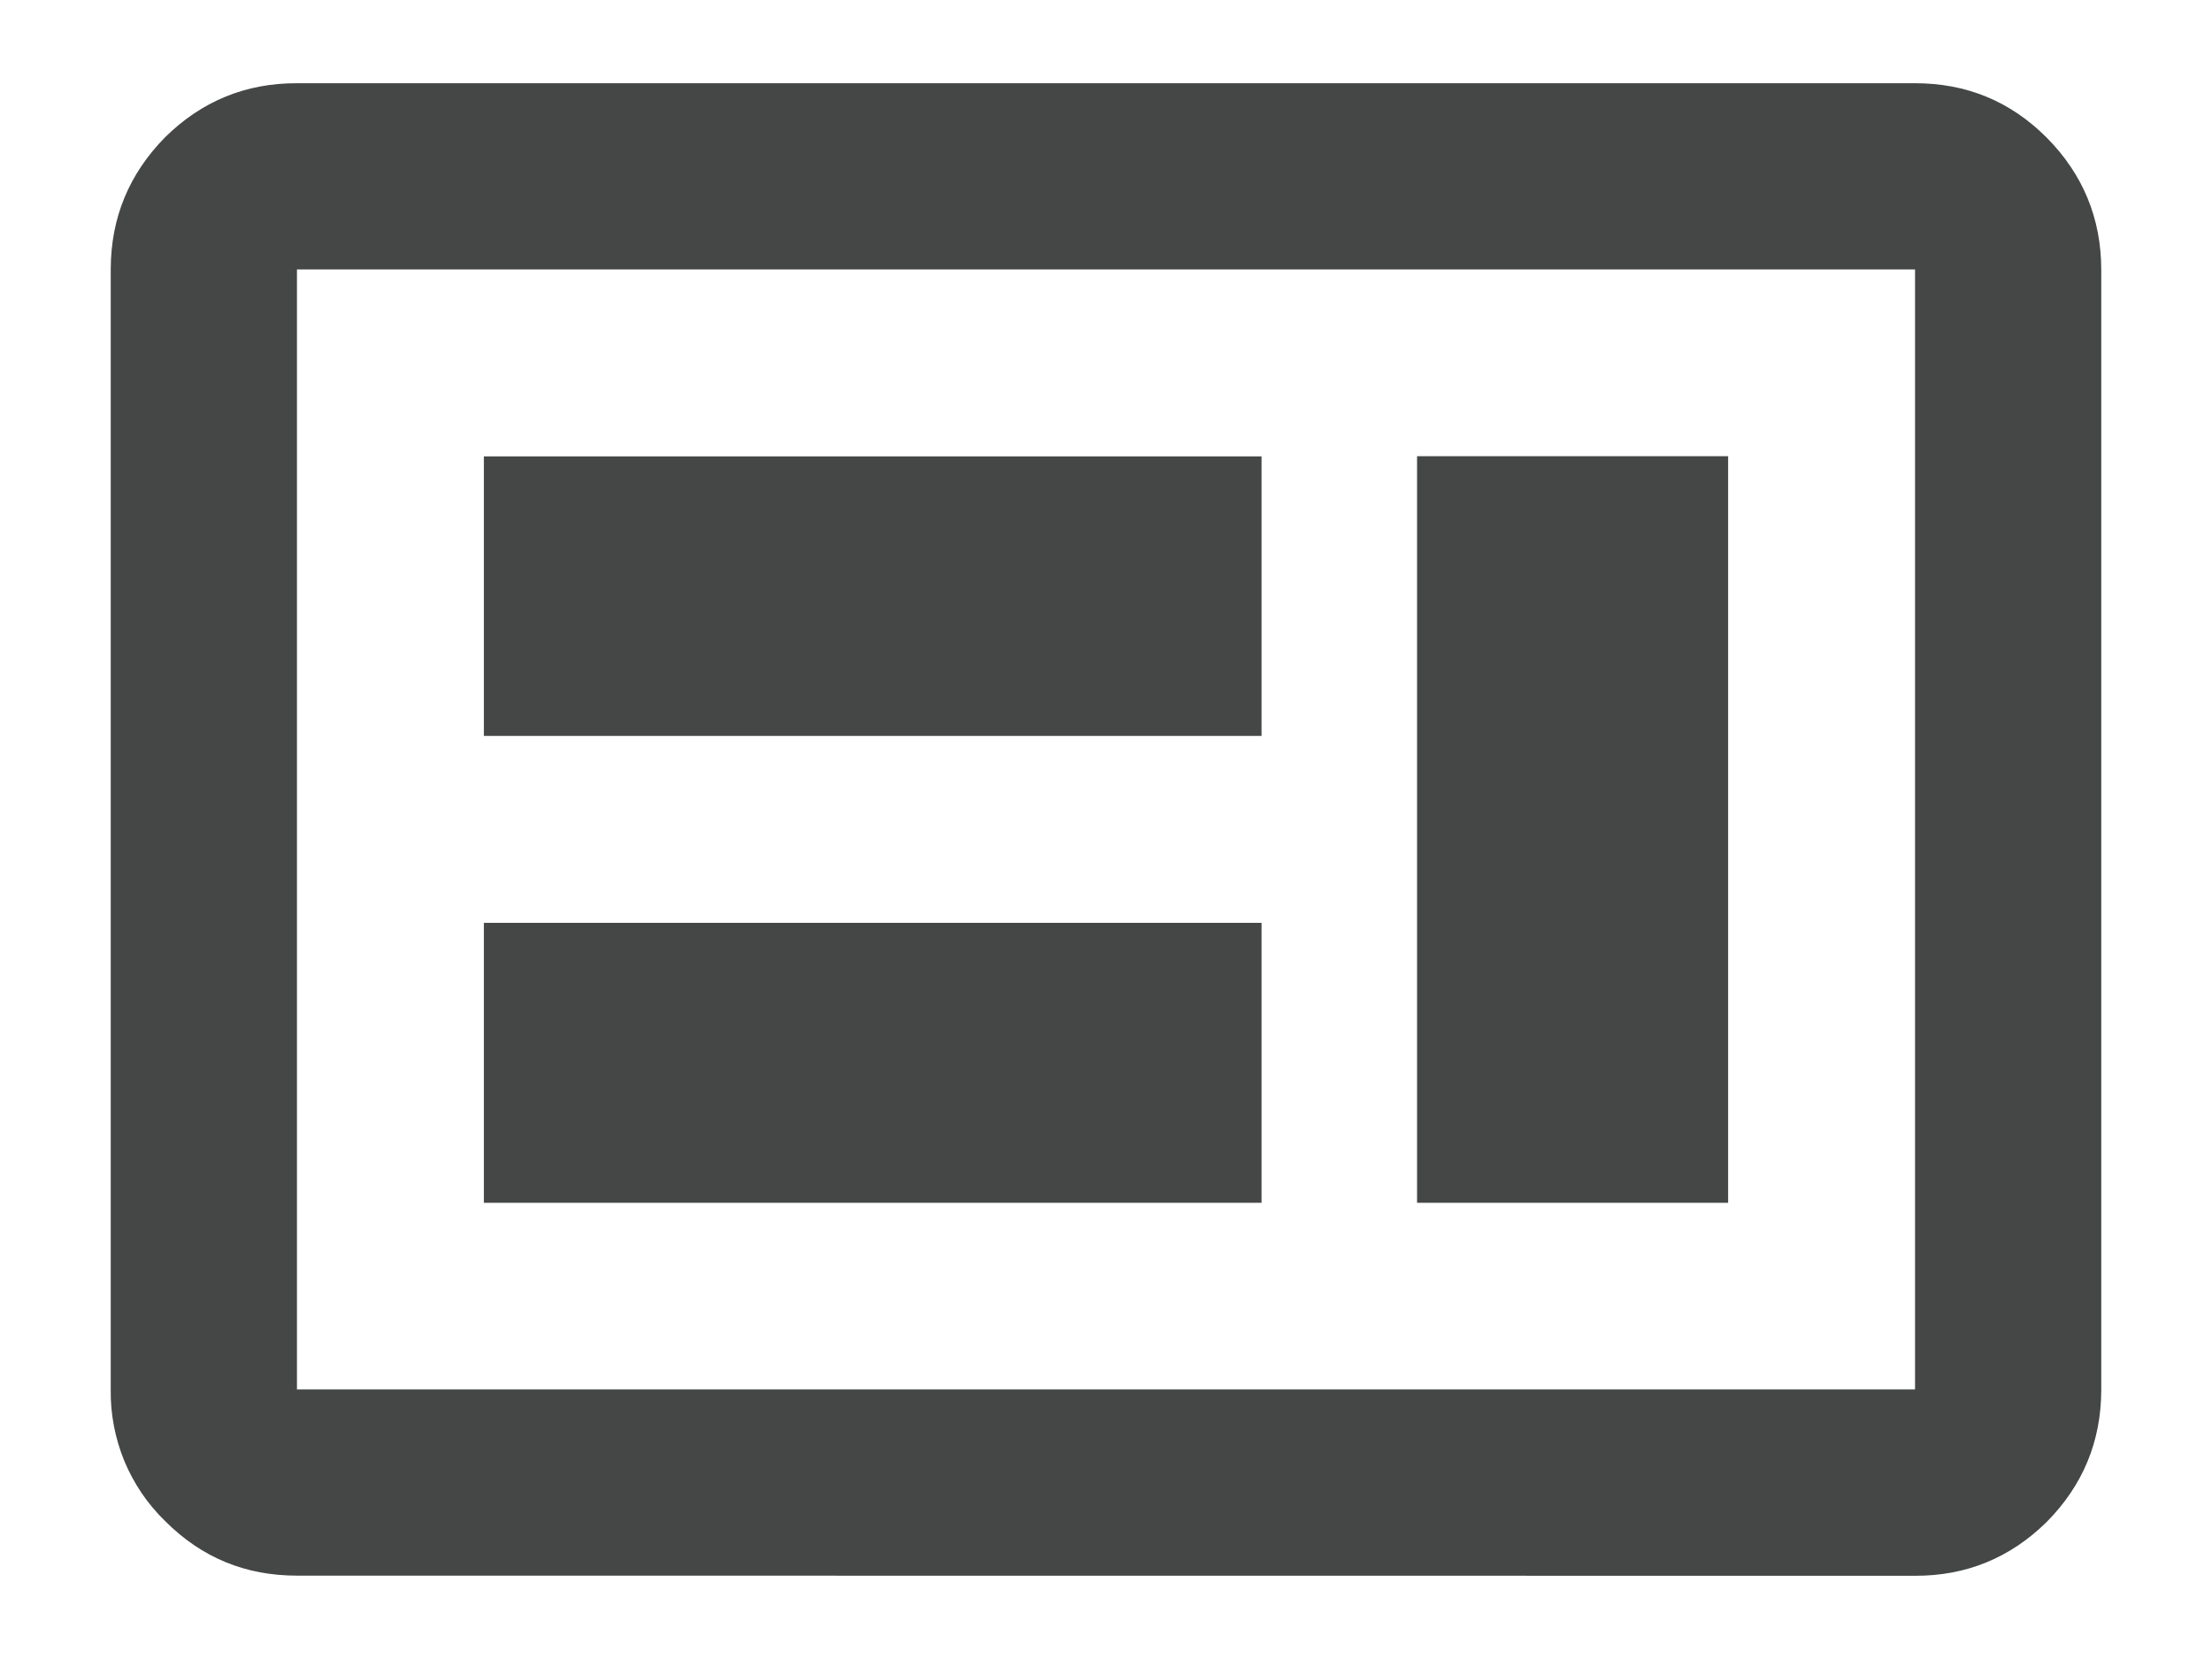 <svg width="16" height="12" viewBox="0 0 16 12" fill="none" xmlns="http://www.w3.org/2000/svg">
<path d="M3.5 8.7H9.125V6.675H3.5V8.7ZM10.25 8.7H12.5V3.3H10.25V8.7ZM3.5 5.323H9.125V3.301H3.5V5.323ZM2.148 11.397C1.778 11.397 1.461 11.269 1.195 11.003C1.068 10.88 0.967 10.731 0.899 10.567C0.832 10.403 0.798 10.227 0.801 10.05V1.945C0.802 1.576 0.933 1.258 1.195 0.992C1.46 0.731 1.778 0.601 2.148 0.602H13.852C14.222 0.602 14.539 0.73 14.805 0.996C15.067 1.261 15.198 1.579 15.199 1.949V10.055C15.198 10.425 15.067 10.743 14.805 11.008C14.54 11.269 14.222 11.399 13.852 11.398L2.148 11.397ZM2.148 10.05H13.852V1.949H2.148V10.05Z" fill="#444746"/>
</svg>
